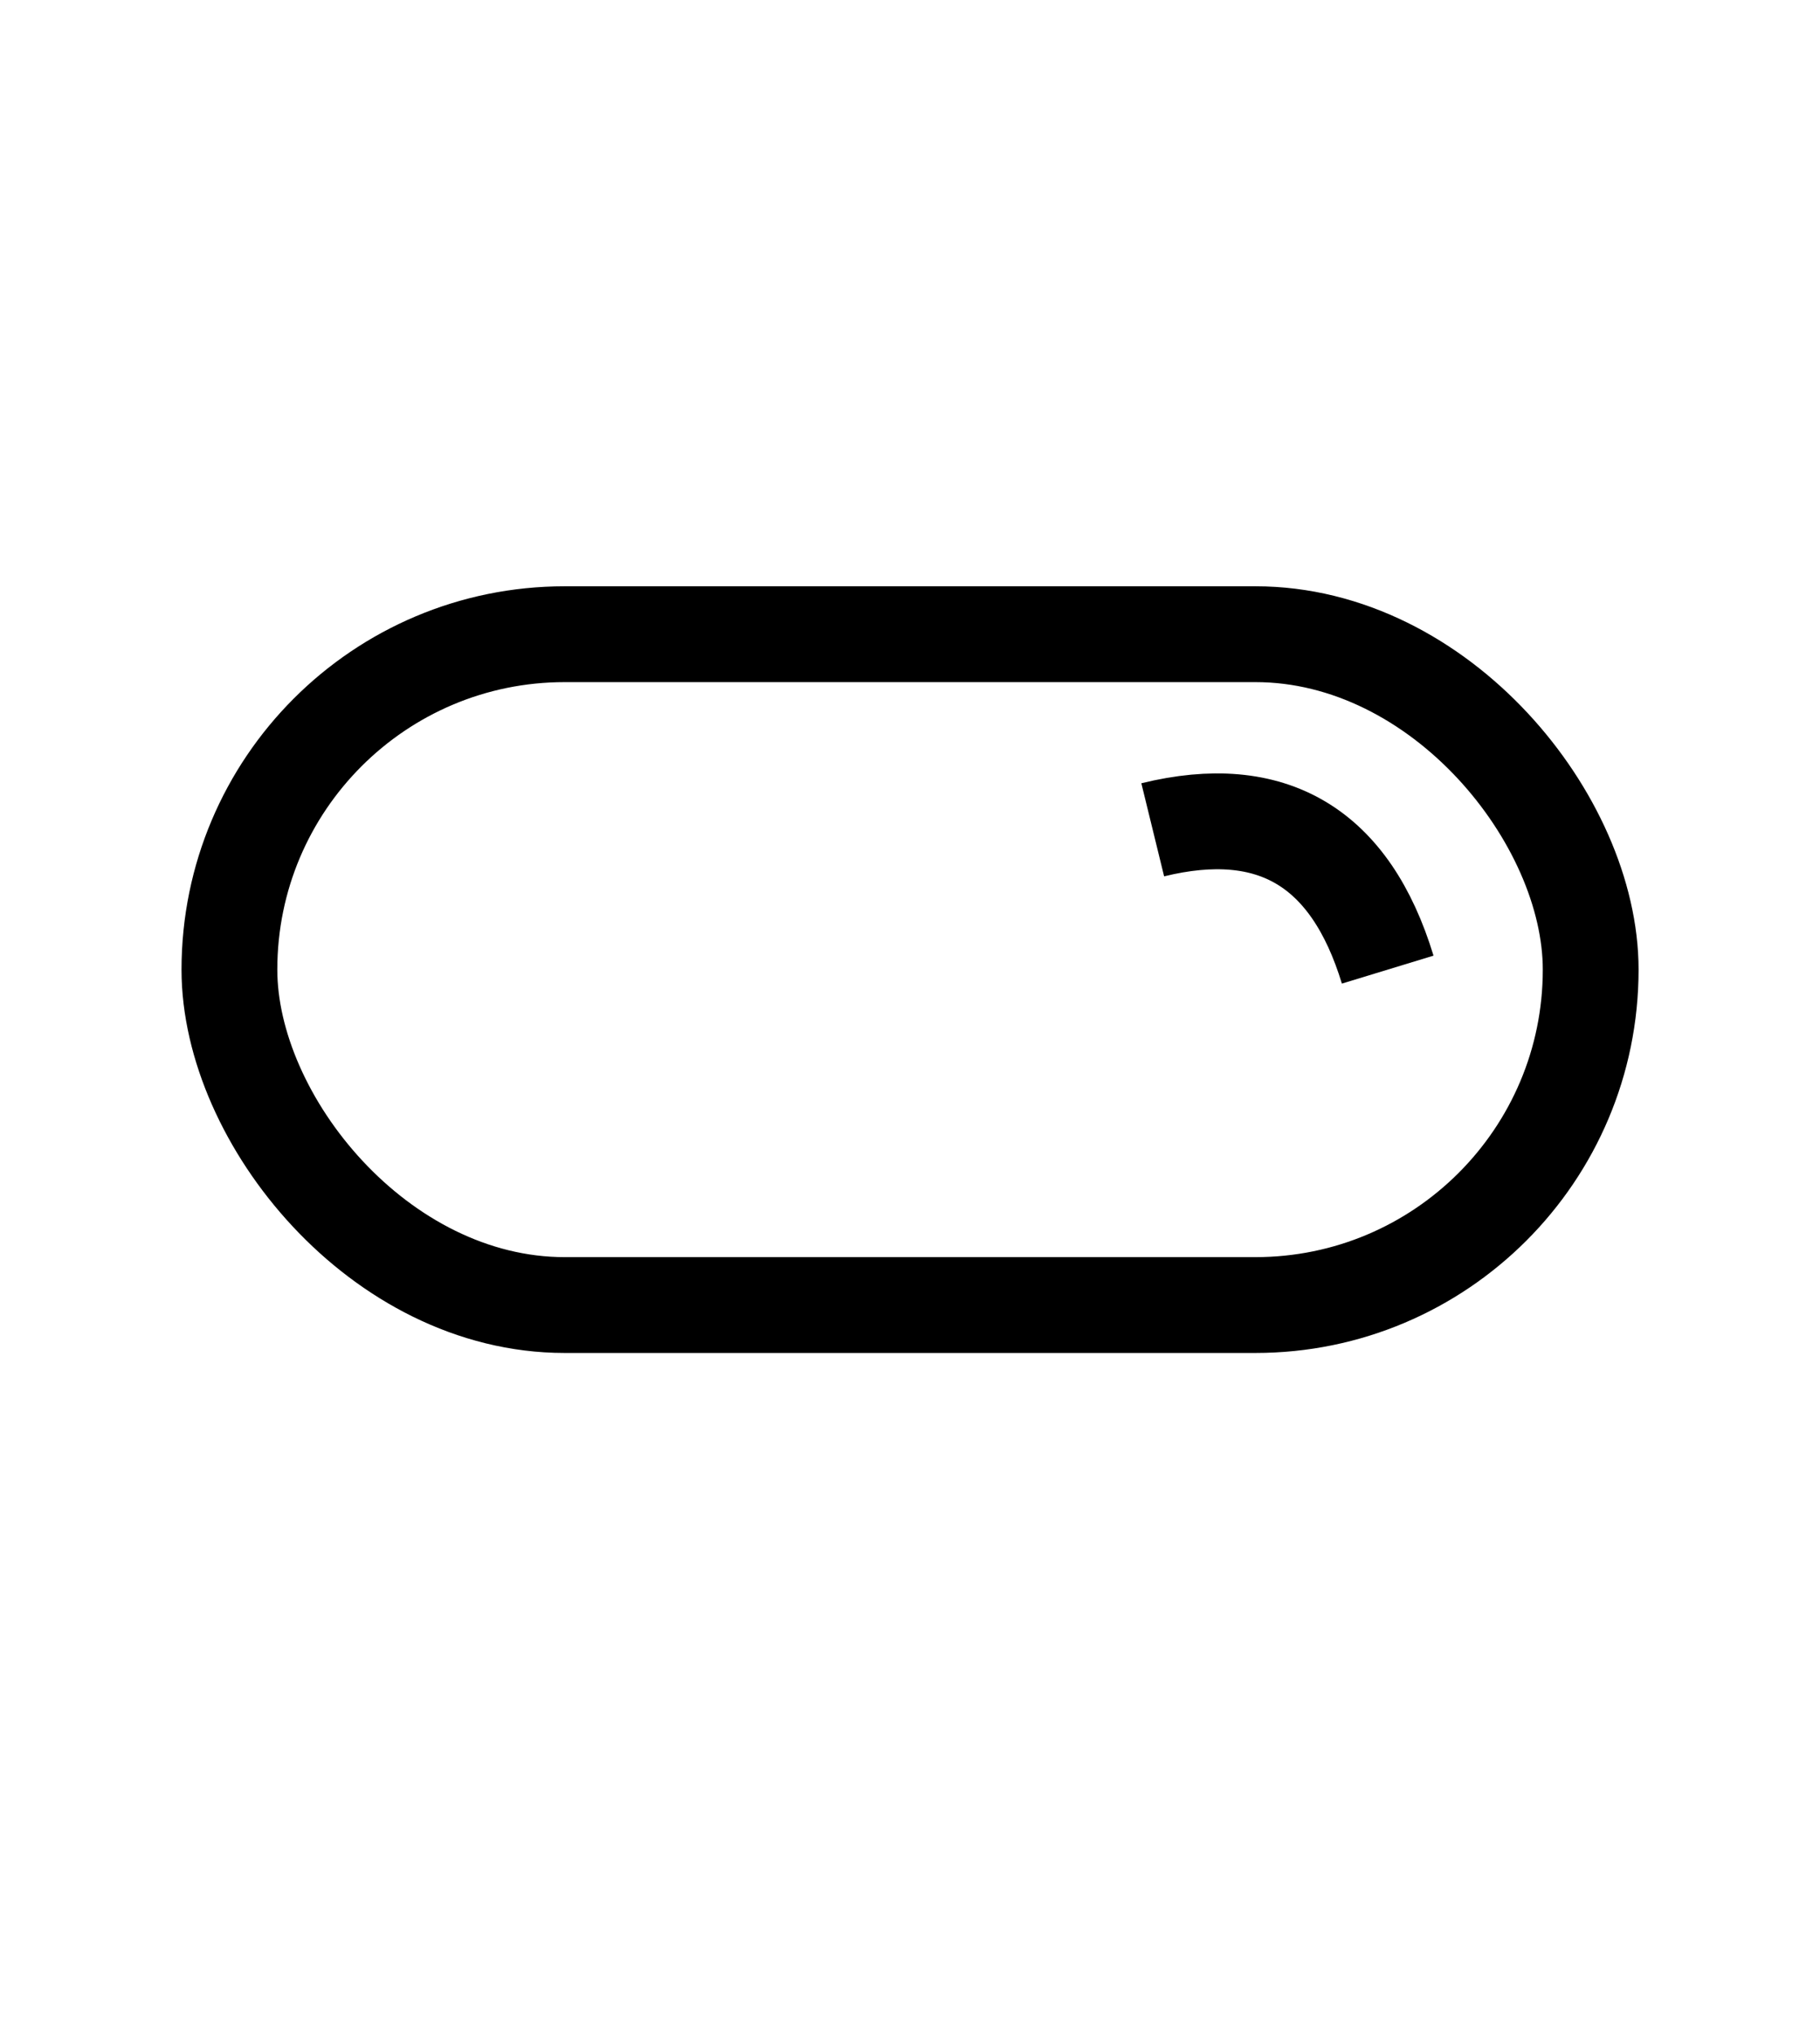 <svg xmlns="http://www.w3.org/2000/svg" width="17" height="19" viewBox="0 0 19 19">
  <g fill="none" fill-rule="evenodd" stroke="currentColor" transform="translate(1)">
    <rect width="14.211" height="7" x="1.395" y="5.5" rx="3.5" />
    <path d="M11.034 7.541c1.246-.305 2.063.18 2.453 1.459" />
  </g>
</svg>
